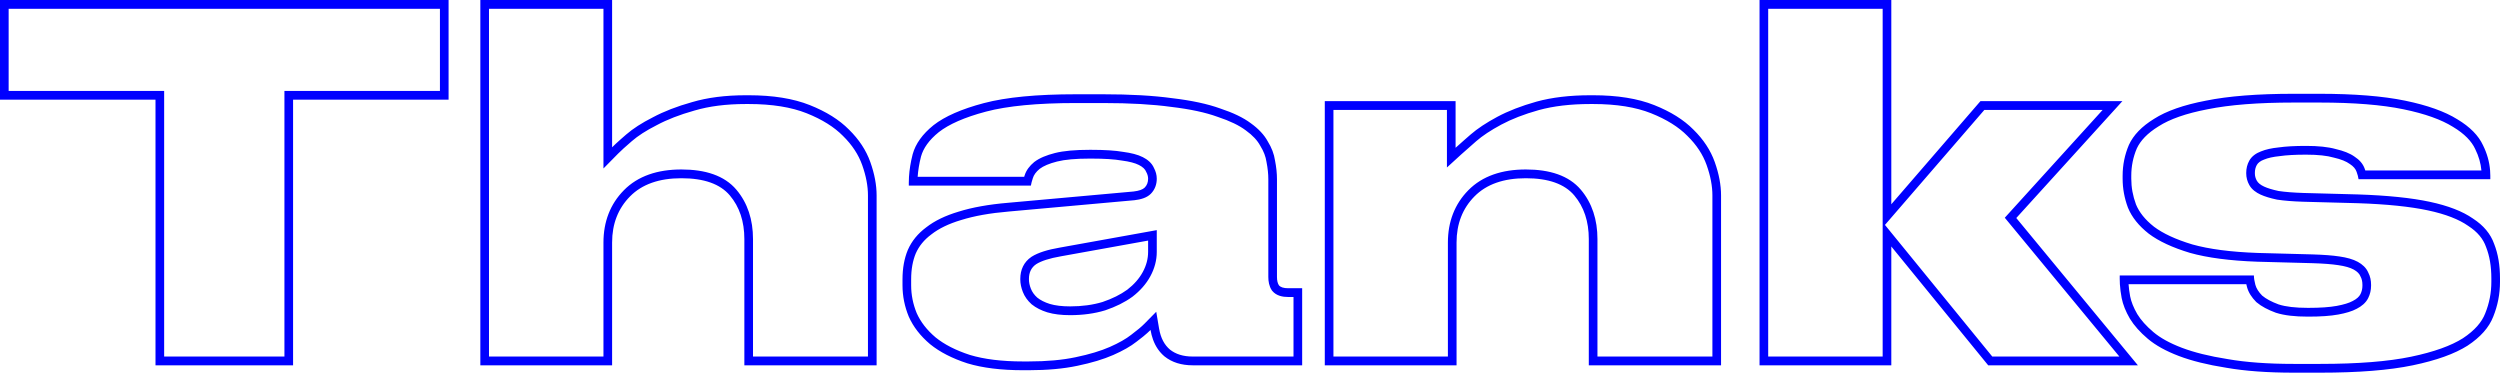 <svg width="483" height="72" viewBox="0 0 483 72" fill="none" xmlns="http://www.w3.org/2000/svg">
<path fill-rule="evenodd" clip-rule="evenodd" d="M31.714 17.563V68.883H54.952V17.563H84.995V1.694H1.671V17.563H31.714ZM30.043 19.257V70.577H56.623V19.257H86.666V0H0V19.257H30.043ZM118.259 0H92.802V70.577H118.259V46.862C118.259 43.257 119.414 40.285 121.722 37.945C124.031 35.605 127.338 34.435 131.643 34.435C136.011 34.435 139.13 35.541 141.002 37.755C142.874 39.968 143.81 42.783 143.81 46.198V70.577H169.361V37.755C169.361 35.731 168.955 33.581 168.144 31.304C167.333 29.028 165.96 26.941 164.026 25.044C162.154 23.146 159.627 21.565 156.445 20.3C153.263 19.036 149.332 18.403 144.652 18.403H144.091C140.16 18.403 136.697 18.846 133.702 19.731C130.77 20.553 128.243 21.534 126.121 22.672C124 23.747 122.284 24.854 120.974 25.992C120.594 26.319 120.247 26.622 119.931 26.902C119.207 27.544 118.65 28.062 118.259 28.459V0ZM167.689 68.883V37.755C167.689 35.962 167.33 34.007 166.572 31.88C165.858 29.875 164.638 28.001 162.864 26.261L162.854 26.251L162.844 26.241C161.175 24.549 158.862 23.081 155.835 21.877C152.904 20.713 149.195 20.097 144.652 20.097H144.091C140.279 20.097 136.979 20.527 134.17 21.357L134.148 21.364C131.302 22.162 128.894 23.101 126.903 24.169L126.886 24.178L126.869 24.187C124.827 25.221 123.237 26.256 122.061 27.278L122.056 27.283C120.814 28.352 119.953 29.138 119.441 29.656L116.588 32.548V1.694H94.474V68.883H116.588V46.862C116.588 42.852 117.889 39.434 120.541 36.747C123.253 33.998 127.041 32.741 131.643 32.741C136.244 32.741 139.947 33.904 142.271 36.653C144.446 39.224 145.481 42.451 145.481 46.198V68.883H167.689ZM223.487 44.461V48.664C223.487 50.302 223.06 51.877 222.25 53.37C221.435 54.871 220.271 56.183 218.804 57.316L218.783 57.332L218.762 57.347C217.29 58.413 215.542 59.273 213.546 59.947L213.522 59.955L213.498 59.962C211.445 60.587 209.19 60.888 206.747 60.888C205.087 60.888 203.607 60.721 202.345 60.344L202.331 60.34L202.318 60.336C201.179 59.976 200.166 59.48 199.339 58.809L199.305 58.782L199.272 58.752C198.54 58.092 197.971 57.312 197.614 56.408C197.301 55.614 197.12 54.799 197.12 53.976V53.881C197.12 52.123 197.811 50.611 199.269 49.626L199.289 49.612L199.31 49.599C200.589 48.788 202.44 48.239 204.68 47.849C204.682 47.849 204.684 47.849 204.686 47.848L223.487 44.461ZM204.969 49.518C202.785 49.897 201.194 50.403 200.196 51.036C199.26 51.668 198.792 52.617 198.792 53.881V53.976C198.792 54.545 198.916 55.146 199.166 55.779C199.416 56.411 199.821 56.98 200.383 57.486C201.007 57.992 201.818 58.403 202.816 58.719C203.877 59.036 205.187 59.194 206.747 59.194C209.056 59.194 211.146 58.909 213.018 58.34C214.89 57.708 216.481 56.917 217.791 55.968C219.101 54.956 220.1 53.818 220.786 52.553C221.472 51.288 221.815 49.992 221.815 48.664V46.482L204.969 49.518ZM223.385 60.235L223.931 63.461C224.249 65.344 224.984 66.654 226.045 67.549C227.129 68.402 228.549 68.883 230.426 68.883H249.906V57.378H248.863C247.864 57.378 246.609 57.181 245.801 56.199L245.744 56.13L245.695 56.054C245.189 55.286 245.04 54.368 245.04 53.502V34.624C245.04 33.611 244.928 32.522 244.698 31.352L244.69 31.312L244.684 31.271C244.534 30.263 244.158 29.25 243.52 28.225L243.493 28.181L243.468 28.137C242.934 27.151 242.04 26.161 240.691 25.193L240.677 25.183L240.663 25.172C239.424 24.244 237.641 23.365 235.244 22.575L235.22 22.567L235.196 22.559C232.923 21.732 229.97 21.089 226.301 20.655L226.286 20.653L226.27 20.651C222.687 20.158 218.305 19.907 213.111 19.907H207.87C200.379 19.907 194.614 20.475 190.509 21.56C186.311 22.67 183.314 24.018 181.384 25.524C179.466 27.07 178.386 28.647 177.943 30.229C177.587 31.629 177.373 32.94 177.291 34.164H197.87C197.895 34.084 197.921 34.003 197.948 33.921C198.263 32.88 198.946 32.023 199.792 31.321L199.82 31.299L199.848 31.277C200.854 30.513 202.223 29.969 203.815 29.566C205.507 29.137 207.756 28.946 210.491 28.946H210.865C213.38 28.946 215.444 29.072 217.012 29.345C218.503 29.544 219.798 29.858 220.785 30.358C221.665 30.805 222.529 31.466 222.952 32.47C223.288 33.101 223.487 33.793 223.487 34.53C223.487 35.62 223.128 36.638 222.342 37.435C221.541 38.247 220.319 38.545 219.203 38.678L219.179 38.681L194.906 40.866C191.242 41.175 188.186 41.728 185.715 42.504L185.703 42.508L185.69 42.511C183.274 43.228 181.386 44.159 179.969 45.264L179.953 45.276L179.936 45.289C178.533 46.328 177.547 47.552 176.927 48.959C176.348 50.353 176.035 52.014 176.035 53.976V55.115C176.035 56.965 176.392 58.759 177.113 60.51C177.867 62.192 179.063 63.754 180.756 65.186C182.425 66.536 184.622 67.679 187.398 68.579C190.126 69.4 193.538 69.832 197.669 69.832H198.698C202.236 69.832 205.267 69.553 207.809 69.014L207.816 69.012C210.487 68.459 212.677 67.793 214.412 67.031C216.206 66.243 217.567 65.456 218.543 64.687L218.56 64.673L218.578 64.66C219.734 63.797 220.563 63.095 221.102 62.549L223.385 60.235ZM186.906 70.198C183.973 69.249 181.571 68.016 179.699 66.498C177.827 64.917 176.454 63.146 175.581 61.186C174.77 59.225 174.364 57.202 174.364 55.115V53.976C174.364 51.826 174.707 49.929 175.394 48.285C176.142 46.577 177.328 45.123 178.95 43.921C180.572 42.656 182.663 41.644 185.221 40.885C187.841 40.063 191.024 39.494 194.767 39.178L219.008 36.996C220.068 36.87 220.786 36.617 221.16 36.237C221.597 35.794 221.815 35.225 221.815 34.53C221.815 34.087 221.691 33.644 221.441 33.202C221.254 32.696 220.786 32.253 220.037 31.873C219.288 31.494 218.196 31.209 216.761 31.02C215.326 30.767 213.361 30.64 210.865 30.64H210.491C207.808 30.64 205.717 30.83 204.22 31.209C202.723 31.589 201.599 32.063 200.851 32.632C200.164 33.202 199.728 33.802 199.54 34.435C199.353 35.004 199.228 35.478 199.166 35.858H175.581V35.288C175.581 34.919 175.593 34.545 175.616 34.164C175.7 32.782 175.938 31.323 176.33 29.787C176.891 27.763 178.233 25.897 180.354 24.19C182.538 22.482 185.782 21.059 190.088 19.921C194.393 18.783 200.32 18.213 207.87 18.213H213.111C218.352 18.213 222.814 18.466 226.495 18.972C230.239 19.415 233.327 20.079 235.761 20.964C238.256 21.787 240.222 22.735 241.657 23.81C243.154 24.885 244.246 26.055 244.933 27.32C245.681 28.522 246.149 29.755 246.336 31.02C246.586 32.285 246.711 33.486 246.711 34.624V53.502C246.711 54.198 246.836 54.735 247.085 55.115C247.397 55.494 247.99 55.684 248.863 55.684H251.578V70.577H230.426C228.242 70.577 226.433 70.008 224.997 68.87C223.994 68.03 223.25 66.942 222.765 65.608C222.557 65.034 222.396 64.413 222.283 63.747C221.906 64.129 221.426 64.558 220.844 65.032C220.463 65.343 220.038 65.674 219.569 66.024C218.446 66.909 216.949 67.763 215.077 68.585C213.205 69.407 210.896 70.103 208.151 70.672C205.468 71.241 202.317 71.526 198.698 71.526H197.669C193.426 71.526 189.838 71.083 186.906 70.198ZM281.219 19.541H255.949V70.577H281.406V46.862C281.406 43.257 282.56 40.285 284.869 37.945C287.177 35.605 290.484 34.435 294.789 34.435C299.157 34.435 302.277 35.541 304.149 37.755C306.02 39.968 306.956 42.783 306.956 46.198V70.577H332.507V37.755C332.507 35.731 332.101 33.581 331.29 31.304C330.479 29.028 329.106 26.941 327.172 25.044C325.3 23.146 322.773 21.565 319.591 20.3C316.409 19.036 312.478 18.403 307.799 18.403H307.237C303.306 18.403 299.843 18.814 296.848 19.636C293.916 20.459 291.389 21.439 289.267 22.577C287.146 23.715 285.43 24.854 284.12 25.992C283.669 26.384 283.259 26.741 282.89 27.066C282.185 27.684 281.628 28.18 281.219 28.553V19.541ZM297.29 21.27C294.446 22.068 292.039 23.007 290.049 24.074C287.998 25.175 286.395 26.246 285.208 27.278C283.899 28.415 282.945 29.258 282.337 29.812L279.547 32.357V21.235H257.62V68.883H279.734V46.862C279.734 42.852 281.035 39.434 283.687 36.747C286.399 33.998 290.187 32.741 294.789 32.741C299.39 32.741 303.093 33.904 305.418 36.653C307.592 39.224 308.628 42.451 308.628 46.198V68.883H330.836V37.755C330.836 35.962 330.476 34.007 329.718 31.88C329.004 29.875 327.785 28.001 326.01 26.261L326 26.251L325.99 26.241C324.321 24.549 322.009 23.081 318.981 21.877C316.051 20.713 312.341 20.097 307.799 20.097H307.237C303.419 20.097 300.109 20.497 297.29 21.27ZM365.401 0H339.944V70.577H365.401V47.621L384.119 70.577H413.039L389.548 42.119L410.044 19.541H382.622L365.401 39.462V0ZM383.38 21.235L364.172 43.454L384.906 68.883H409.462L387.325 42.066L406.235 21.235H383.38ZM363.73 1.694H341.615V68.883H363.73V1.694ZM430.391 69.38L430.404 69.382C433.902 69.993 438.138 70.306 443.13 70.306H448.277C455.584 70.306 461.418 69.834 465.817 68.918C470.269 67.991 473.573 66.781 475.831 65.354C478.127 63.839 479.49 62.225 480.135 60.565L480.139 60.553L480.144 60.541C480.934 58.596 481.329 56.571 481.329 54.451V53.787C481.329 51.423 480.979 49.431 480.325 47.775L480.313 47.744L480.302 47.713C479.763 46.172 478.668 44.807 476.862 43.643L476.837 43.626L476.812 43.609C475.065 42.392 472.523 41.379 469.085 40.646C465.662 39.915 461.154 39.447 455.528 39.258C455.526 39.258 455.524 39.258 455.522 39.258L444.948 38.974C442.979 38.909 441.317 38.78 439.981 38.576L439.932 38.569L439.884 38.559C438.642 38.294 437.573 37.978 436.729 37.59C435.874 37.196 435.057 36.621 434.566 35.749C434.173 35.053 433.971 34.289 433.971 33.486V33.391C433.971 32.562 434.156 31.761 434.566 31.033C435.077 30.127 435.932 29.583 436.813 29.252C437.758 28.859 438.912 28.618 440.214 28.484C441.628 28.282 443.387 28.188 445.47 28.188H445.563C447.855 28.188 449.794 28.377 451.312 28.809C452.739 29.141 453.989 29.605 454.927 30.283C455.789 30.848 456.525 31.611 456.872 32.633C456.908 32.733 456.943 32.832 456.976 32.931H479.41C479.282 31.542 478.892 30.18 478.229 28.837L478.219 28.816L478.21 28.795C477.523 27.303 476.162 25.854 473.915 24.511L473.901 24.502L473.888 24.494C471.687 23.121 468.529 21.971 464.324 21.107C460.169 20.252 454.77 19.812 448.09 19.812H443.13C436.261 19.812 430.735 20.253 426.517 21.108L426.499 21.111C422.297 21.914 419.189 23.031 417.068 24.389L417.054 24.397L417.041 24.406C414.868 25.738 413.528 27.182 412.832 28.68C412.119 30.356 411.763 32.111 411.763 33.961V34.53C411.763 36.206 412.064 37.861 412.675 39.501C413.288 40.991 414.411 42.432 416.155 43.804C417.875 45.093 420.318 46.25 423.562 47.225C426.755 48.123 430.941 48.681 436.162 48.868C436.165 48.868 436.167 48.868 436.169 48.868L446.831 49.153C448.917 49.217 450.642 49.346 451.982 49.549C453.37 49.751 454.595 50.072 455.536 50.592C456.376 51.056 457.159 51.722 457.559 52.681C457.938 53.405 458.091 54.206 458.091 55.02V55.209C458.091 56.04 457.907 56.837 457.54 57.58C457.071 58.532 456.23 59.187 455.322 59.652C454.404 60.153 453.178 60.504 451.758 60.765C450.246 61.044 448.325 61.172 446.031 61.172H445.844C443.397 61.172 441.33 60.947 439.722 60.428L439.689 60.418L439.657 60.406C438.185 59.863 436.928 59.212 435.976 58.408L435.918 58.359L435.865 58.304C435.044 57.473 434.41 56.531 434.124 55.465C434.074 55.279 434.028 55.094 433.988 54.911H411.238C411.287 55.641 411.389 56.422 411.545 57.256C411.749 58.287 412.194 59.43 412.925 60.688C413.621 61.822 414.64 62.98 416.029 64.153C417.34 65.261 419.155 66.284 421.535 67.189C423.893 68.085 426.832 68.82 430.377 69.377L430.391 69.38ZM409.905 57.581C409.729 56.644 409.615 55.754 409.563 54.911C409.541 54.56 409.53 54.217 409.53 53.881V53.217H435.455C435.455 53.723 435.549 54.324 435.736 55.02C435.923 55.715 436.36 56.411 437.046 57.107C437.795 57.739 438.856 58.308 440.228 58.814C441.601 59.257 443.473 59.478 445.844 59.478H446.031C448.277 59.478 450.087 59.352 451.46 59.099C452.832 58.846 453.862 58.53 454.548 58.15C455.297 57.771 455.796 57.328 456.046 56.822C456.295 56.316 456.42 55.779 456.42 55.209V55.02C456.42 54.387 456.295 53.85 456.046 53.407C455.858 52.901 455.422 52.459 454.735 52.079C454.049 51.7 453.051 51.415 451.74 51.225C450.492 51.036 448.839 50.909 446.78 50.846L436.11 50.561C430.807 50.371 426.47 49.802 423.101 48.854C419.732 47.842 417.08 46.609 415.146 45.154C413.212 43.636 411.87 41.961 411.121 40.127C410.435 38.292 410.092 36.427 410.092 34.53V33.961C410.092 31.873 410.497 29.881 411.309 27.984C412.182 26.087 413.804 24.411 416.175 22.956C418.546 21.439 421.884 20.269 426.19 19.447C430.557 18.561 436.204 18.119 443.13 18.119H448.09C454.829 18.119 460.351 18.561 464.656 19.447C468.961 20.332 472.331 21.534 474.764 23.051C477.197 24.506 478.851 26.182 479.724 28.079C480.501 29.653 480.955 31.27 481.087 32.931C481.115 33.272 481.128 33.615 481.128 33.961V34.624H455.671C455.609 34.182 455.484 33.708 455.297 33.202C455.11 32.632 454.673 32.127 453.986 31.684C453.3 31.178 452.271 30.767 450.898 30.451C449.588 30.071 447.809 29.881 445.563 29.881H445.47C443.411 29.881 441.726 29.976 440.416 30.166C439.168 30.293 438.169 30.514 437.421 30.83C436.734 31.083 436.266 31.431 436.017 31.873C435.767 32.316 435.642 32.822 435.642 33.391V33.486C435.642 33.992 435.767 34.466 436.017 34.909C436.266 35.352 436.734 35.731 437.421 36.047C438.107 36.364 439.043 36.648 440.228 36.901C441.476 37.091 443.067 37.217 445.002 37.281L455.578 37.565C461.255 37.755 465.873 38.229 469.429 38.988C472.986 39.747 475.762 40.822 477.759 42.213C479.818 43.541 481.191 45.186 481.877 47.146C482.626 49.044 483 51.257 483 53.787V54.451C483 56.791 482.563 59.036 481.69 61.186C480.879 63.273 479.225 65.138 476.729 66.783C474.234 68.364 470.708 69.629 466.153 70.577C461.599 71.526 455.64 72 448.277 72H443.13C438.076 72 433.739 71.684 430.121 71.051C426.502 70.482 423.444 69.723 420.948 68.775C418.453 67.826 416.456 66.719 414.959 65.455C413.461 64.19 412.307 62.893 411.496 61.565C410.685 60.174 410.154 58.846 409.905 57.581Z" fill="#0000FF"/>
</svg>
